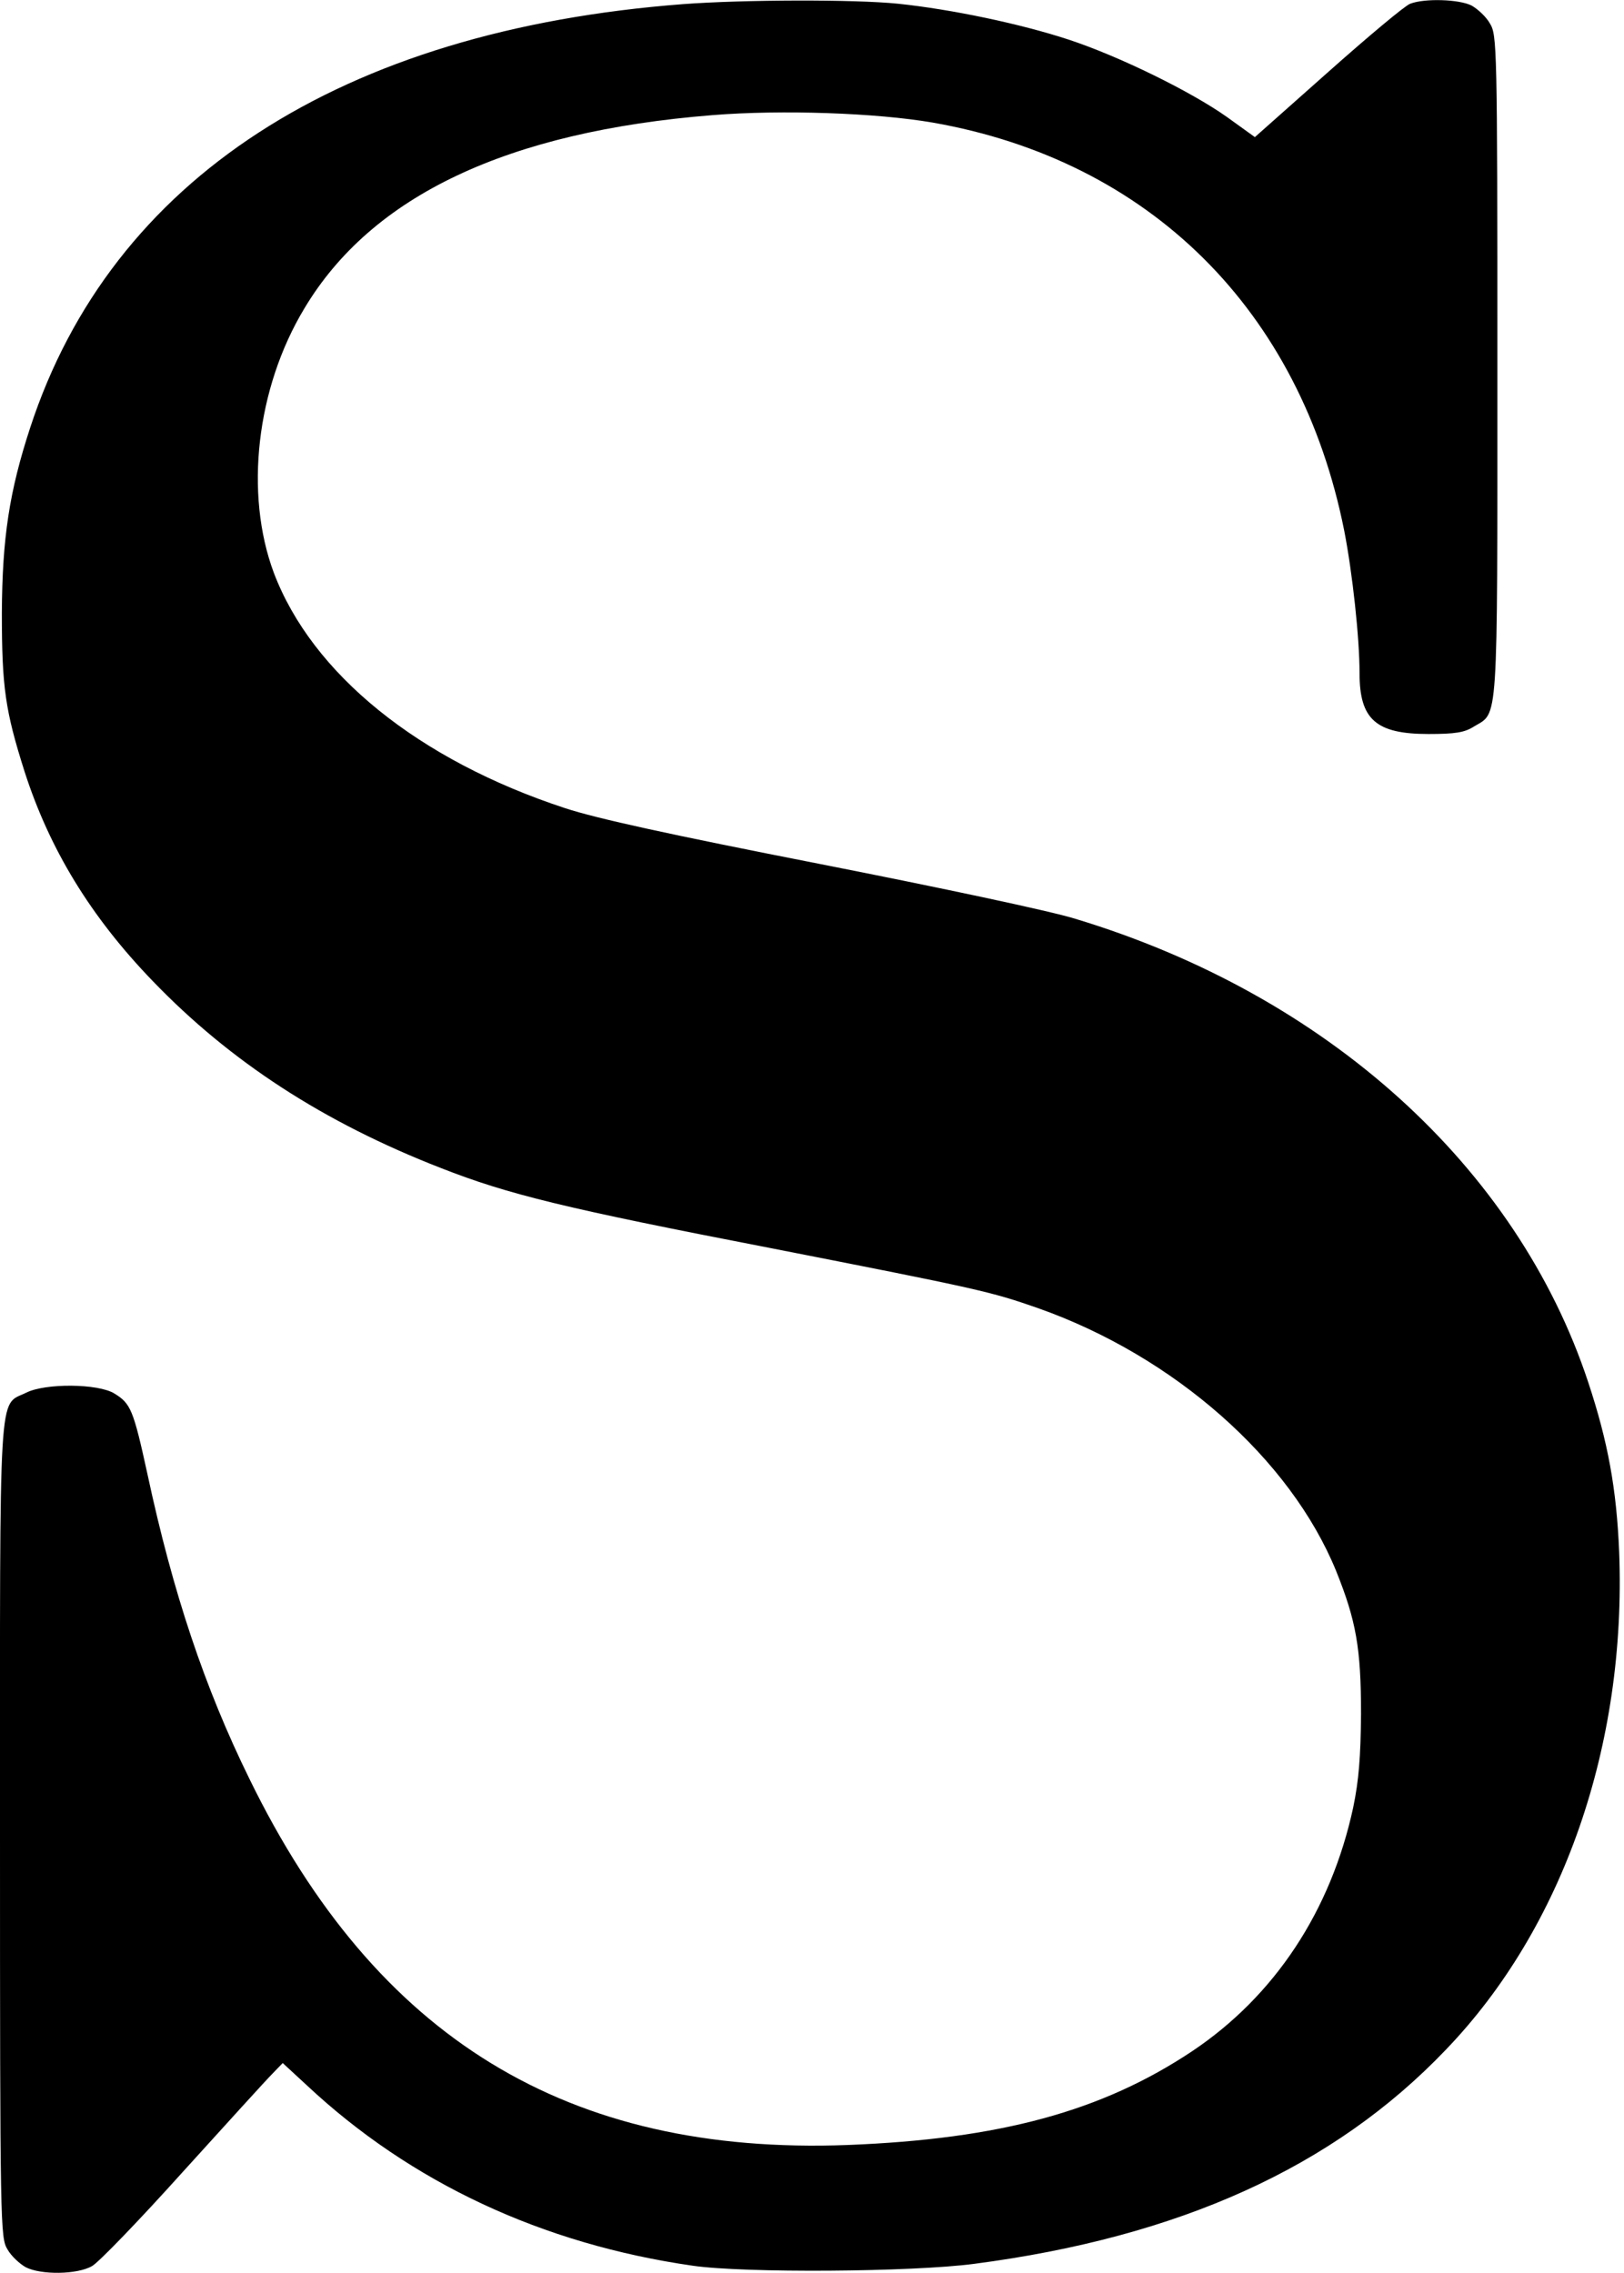 <?xml version="1.0" standalone="no"?>
<!DOCTYPE svg PUBLIC "-//W3C//DTD SVG 20010904//EN"
 "http://www.w3.org/TR/2001/REC-SVG-20010904/DTD/svg10.dtd">
<svg version="1.0" xmlns="http://www.w3.org/2000/svg"
 width="436pt" height="610pt" viewBox="0 0 436 610"
 preserveAspectRatio="xMidYMid meet">
<g transform="translate(0,610) scale(0.1,-0.1)"
fill="#000000" stroke="none">
<path d="M1835 6089 c-920 -70 -1536 -470 -1754 -1137 -56 -171 -75 -296 -76
-497 0 -200 9 -262 61 -426 67 -208 177 -389 344 -562 208 -216 458 -379 774
-502 181 -71 333 -108 886 -215 561 -110 588 -116 717 -161 365 -129 677 -404
800 -705 54 -134 67 -208 67 -384 -1 -117 -6 -178 -21 -251 -60 -278 -211
-506 -432 -654 -243 -162 -517 -236 -926 -252 -751 -28 -1265 286 -1605 982
-121 246 -206 501 -274 818 -38 174 -45 190 -89 217 -44 27 -186 28 -237 2
-75 -37 -70 42 -70 -1177 0 -1063 1 -1091 20 -1122 10 -18 33 -39 49 -48 41
-21 138 -20 178 3 17 9 127 123 243 252 117 129 225 248 241 264 l28 29 65
-60 c279 -261 632 -426 1036 -484 139 -20 587 -17 755 5 551 72 965 259 1266
574 316 328 486 819 466 1337 -7 169 -30 295 -83 455 -191 578 -702 1040
-1377 1244 -67 21 -365 84 -685 147 -403 79 -600 122 -685 150 -393 129 -679
360 -782 632 -79 212 -47 495 82 709 181 303 545 475 1096 519 186 15 440 6
591 -20 582 -102 987 -503 1105 -1096 22 -113 41 -287 41 -382 0 -124 44 -163
185 -163 72 0 97 4 122 20 66 40 63 -13 63 967 0 863 -1 889 -20 920 -10 18
-33 39 -49 48 -33 17 -126 20 -165 5 -14 -5 -113 -88 -221 -184 l-196 -174
-75 54 c-96 68 -289 163 -426 208 -128 42 -313 81 -457 96 -118 12 -414 11
-576 -1z"/>
</g>
</svg>
